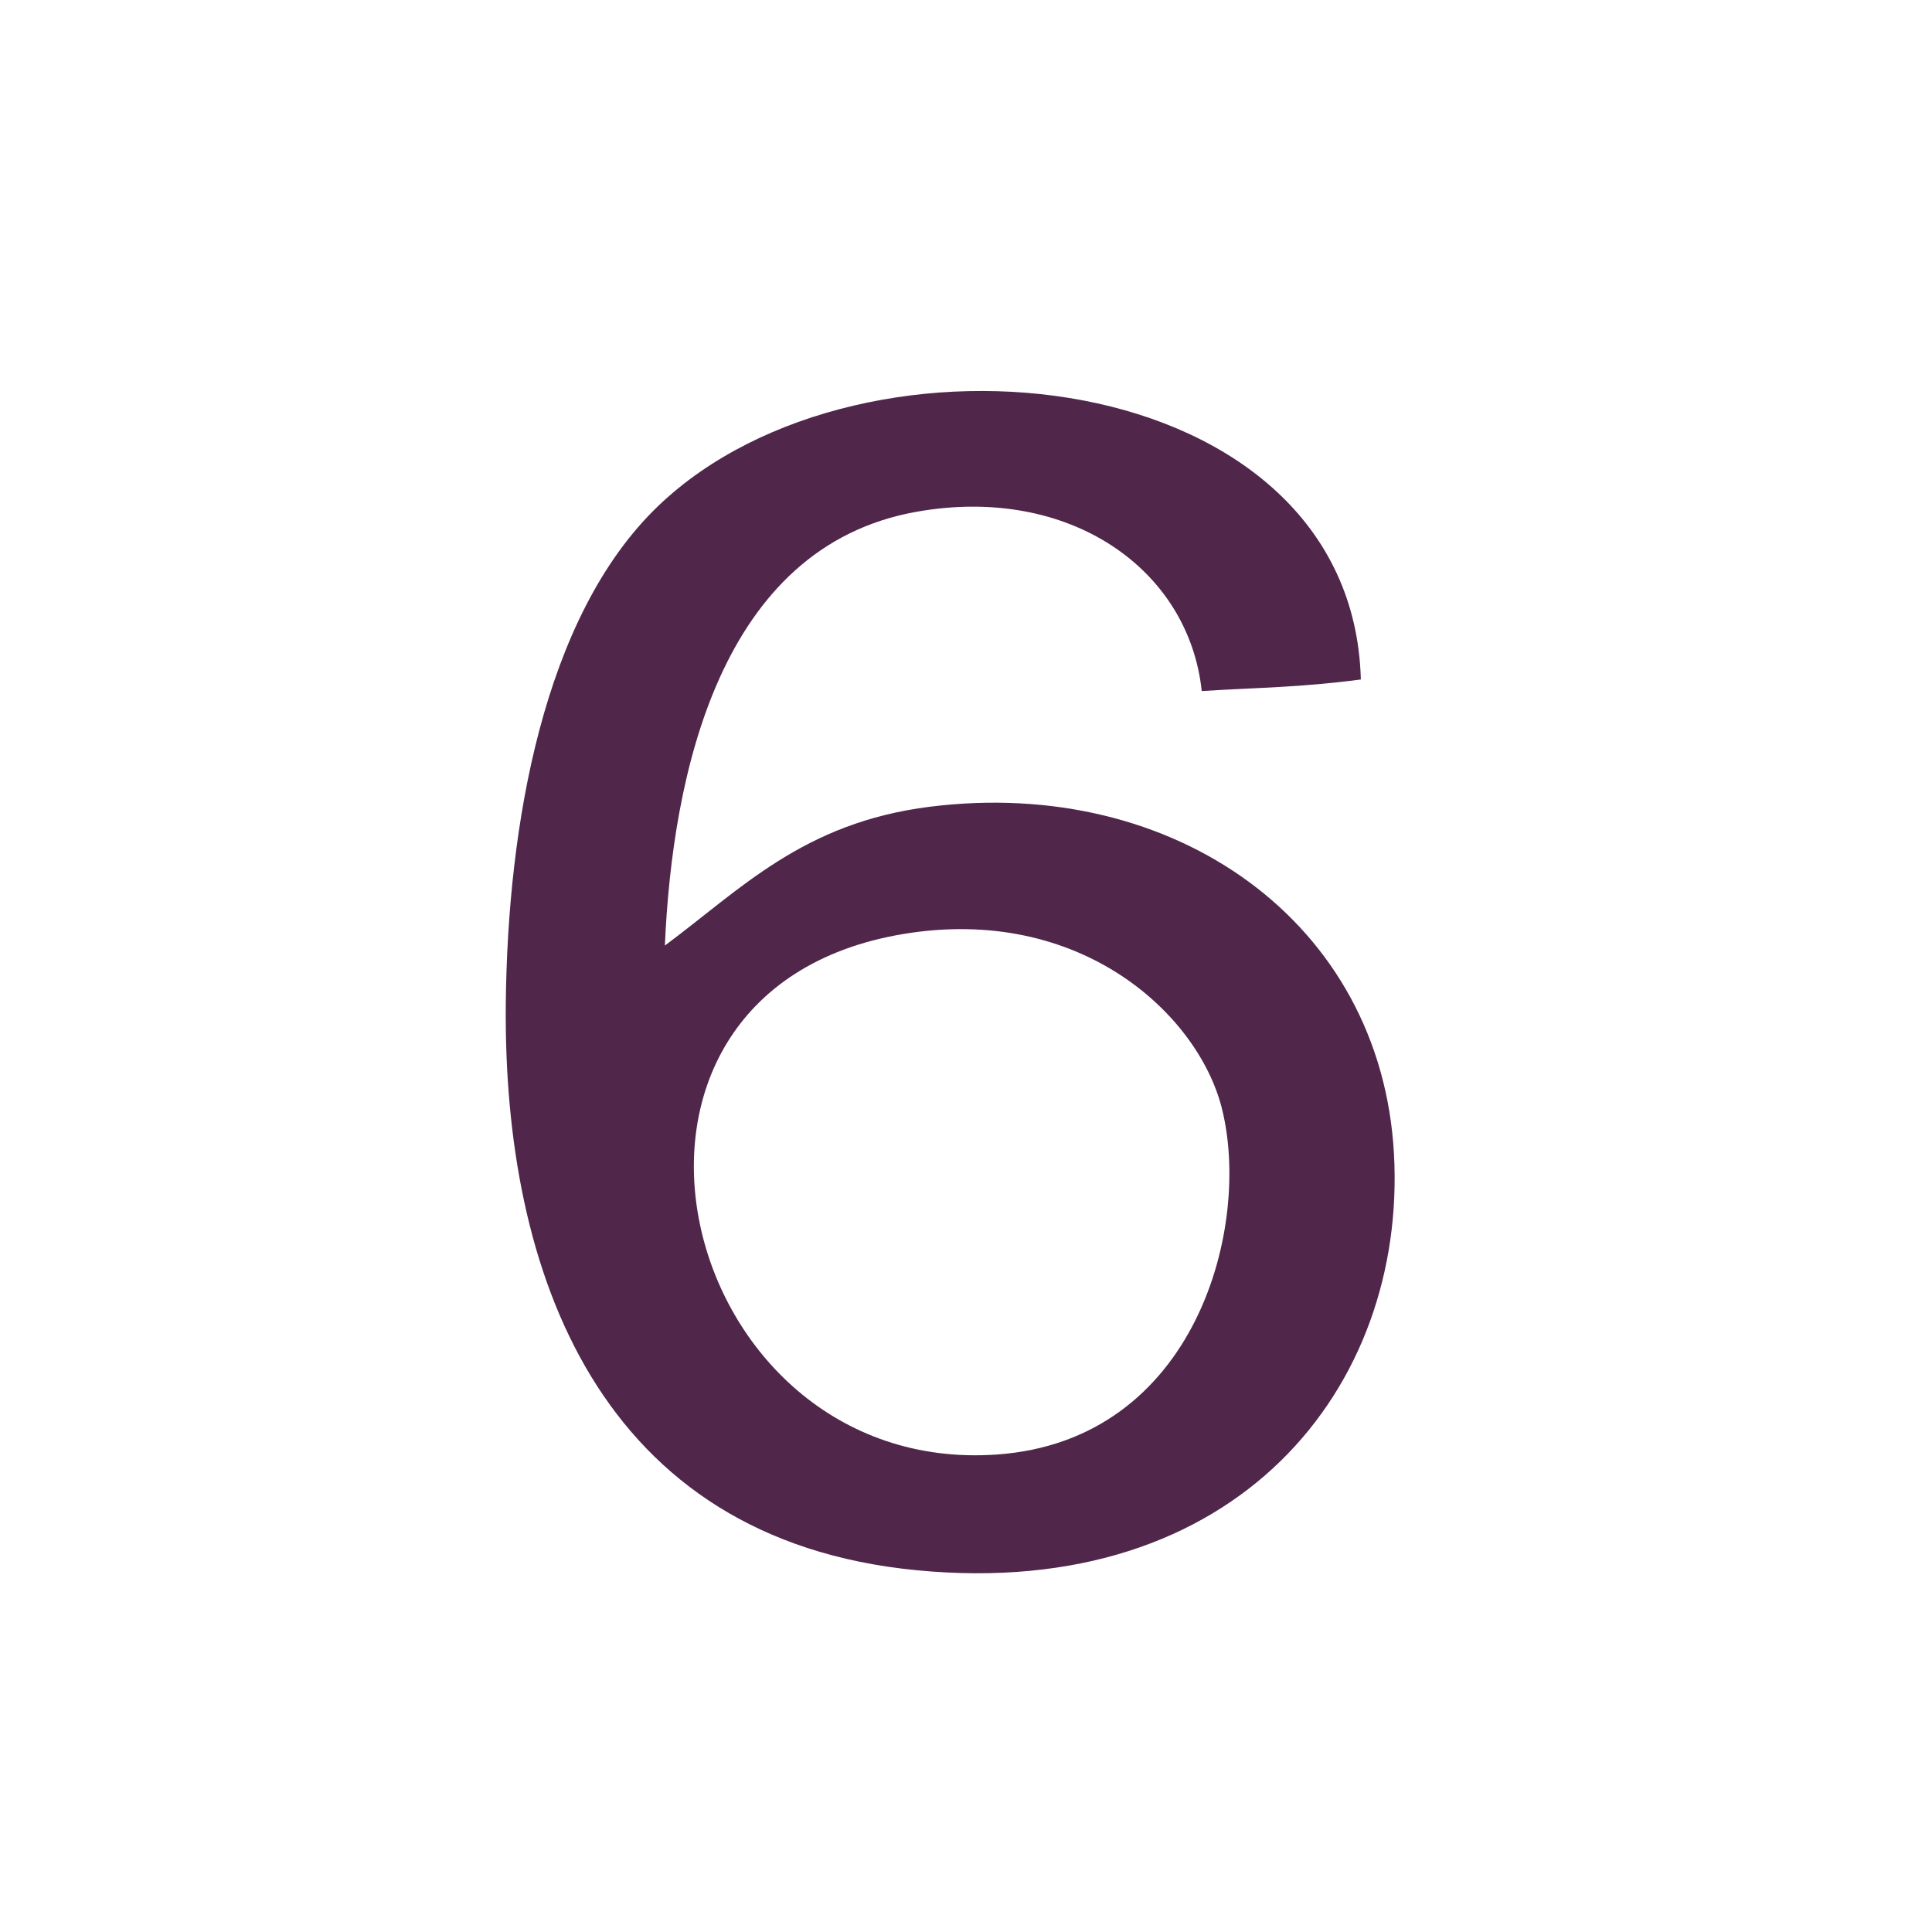 <?xml version="1.0" encoding="iso-8859-1"?>
<!-- Generator: Adobe Illustrator 12.0.1, SVG Export Plug-In . SVG Version: 6.00 Build 51448)  -->
<!DOCTYPE svg PUBLIC "-//W3C//DTD SVG 1.1//EN" "http://www.w3.org/Graphics/SVG/1.1/DTD/svg11.dtd">
<svg  version="1.1" id="Layer_1" xmlns="http://www.w3.org/2000/svg" xmlns:xlink="http://www.w3.org/1999/xlink" width="854.353" height="854.353"
	 viewBox="0 0 854.353 854.353" style="overflow:visible;enable-background:new 0 0 854.353 854.353;" xml:space="preserve">
<rect style="fill:none;" width="854.353" height="854.353"/>
<g id="XMLID_1_">
	<g>
		<path style="fill:#50264B;" d="M616.427,510.21c5.688,103.045-69.07,197.923-211.035,184.173
			c-140.464-13.618-182.954-131.39-181.725-250.671c0.805-78.213,16.418-171.11,67.418-219.98
			c90.667-86.897,307-63.072,310.695,76.742c-26.64,3.528-44.821,3.528-70.359,5.111c-5.713-53.886-58.476-91.247-126.029-79.293
			c-87.15,15.43-108.06,116.381-111.383,191.843c33.582-24.905,61.163-54.374,117.248-61.394
			C519.352,343.212,610.773,407.712,616.427,510.21z M440.567,643.227c88.616-6.08,113.053-101.366,99.66-153.477
			c-10.637-41.385-62.544-89.708-140.701-76.734C247.027,438.32,298.247,652.968,440.567,643.227z"/>
	</g>
	<g>
	</g>
</g>
</svg>
